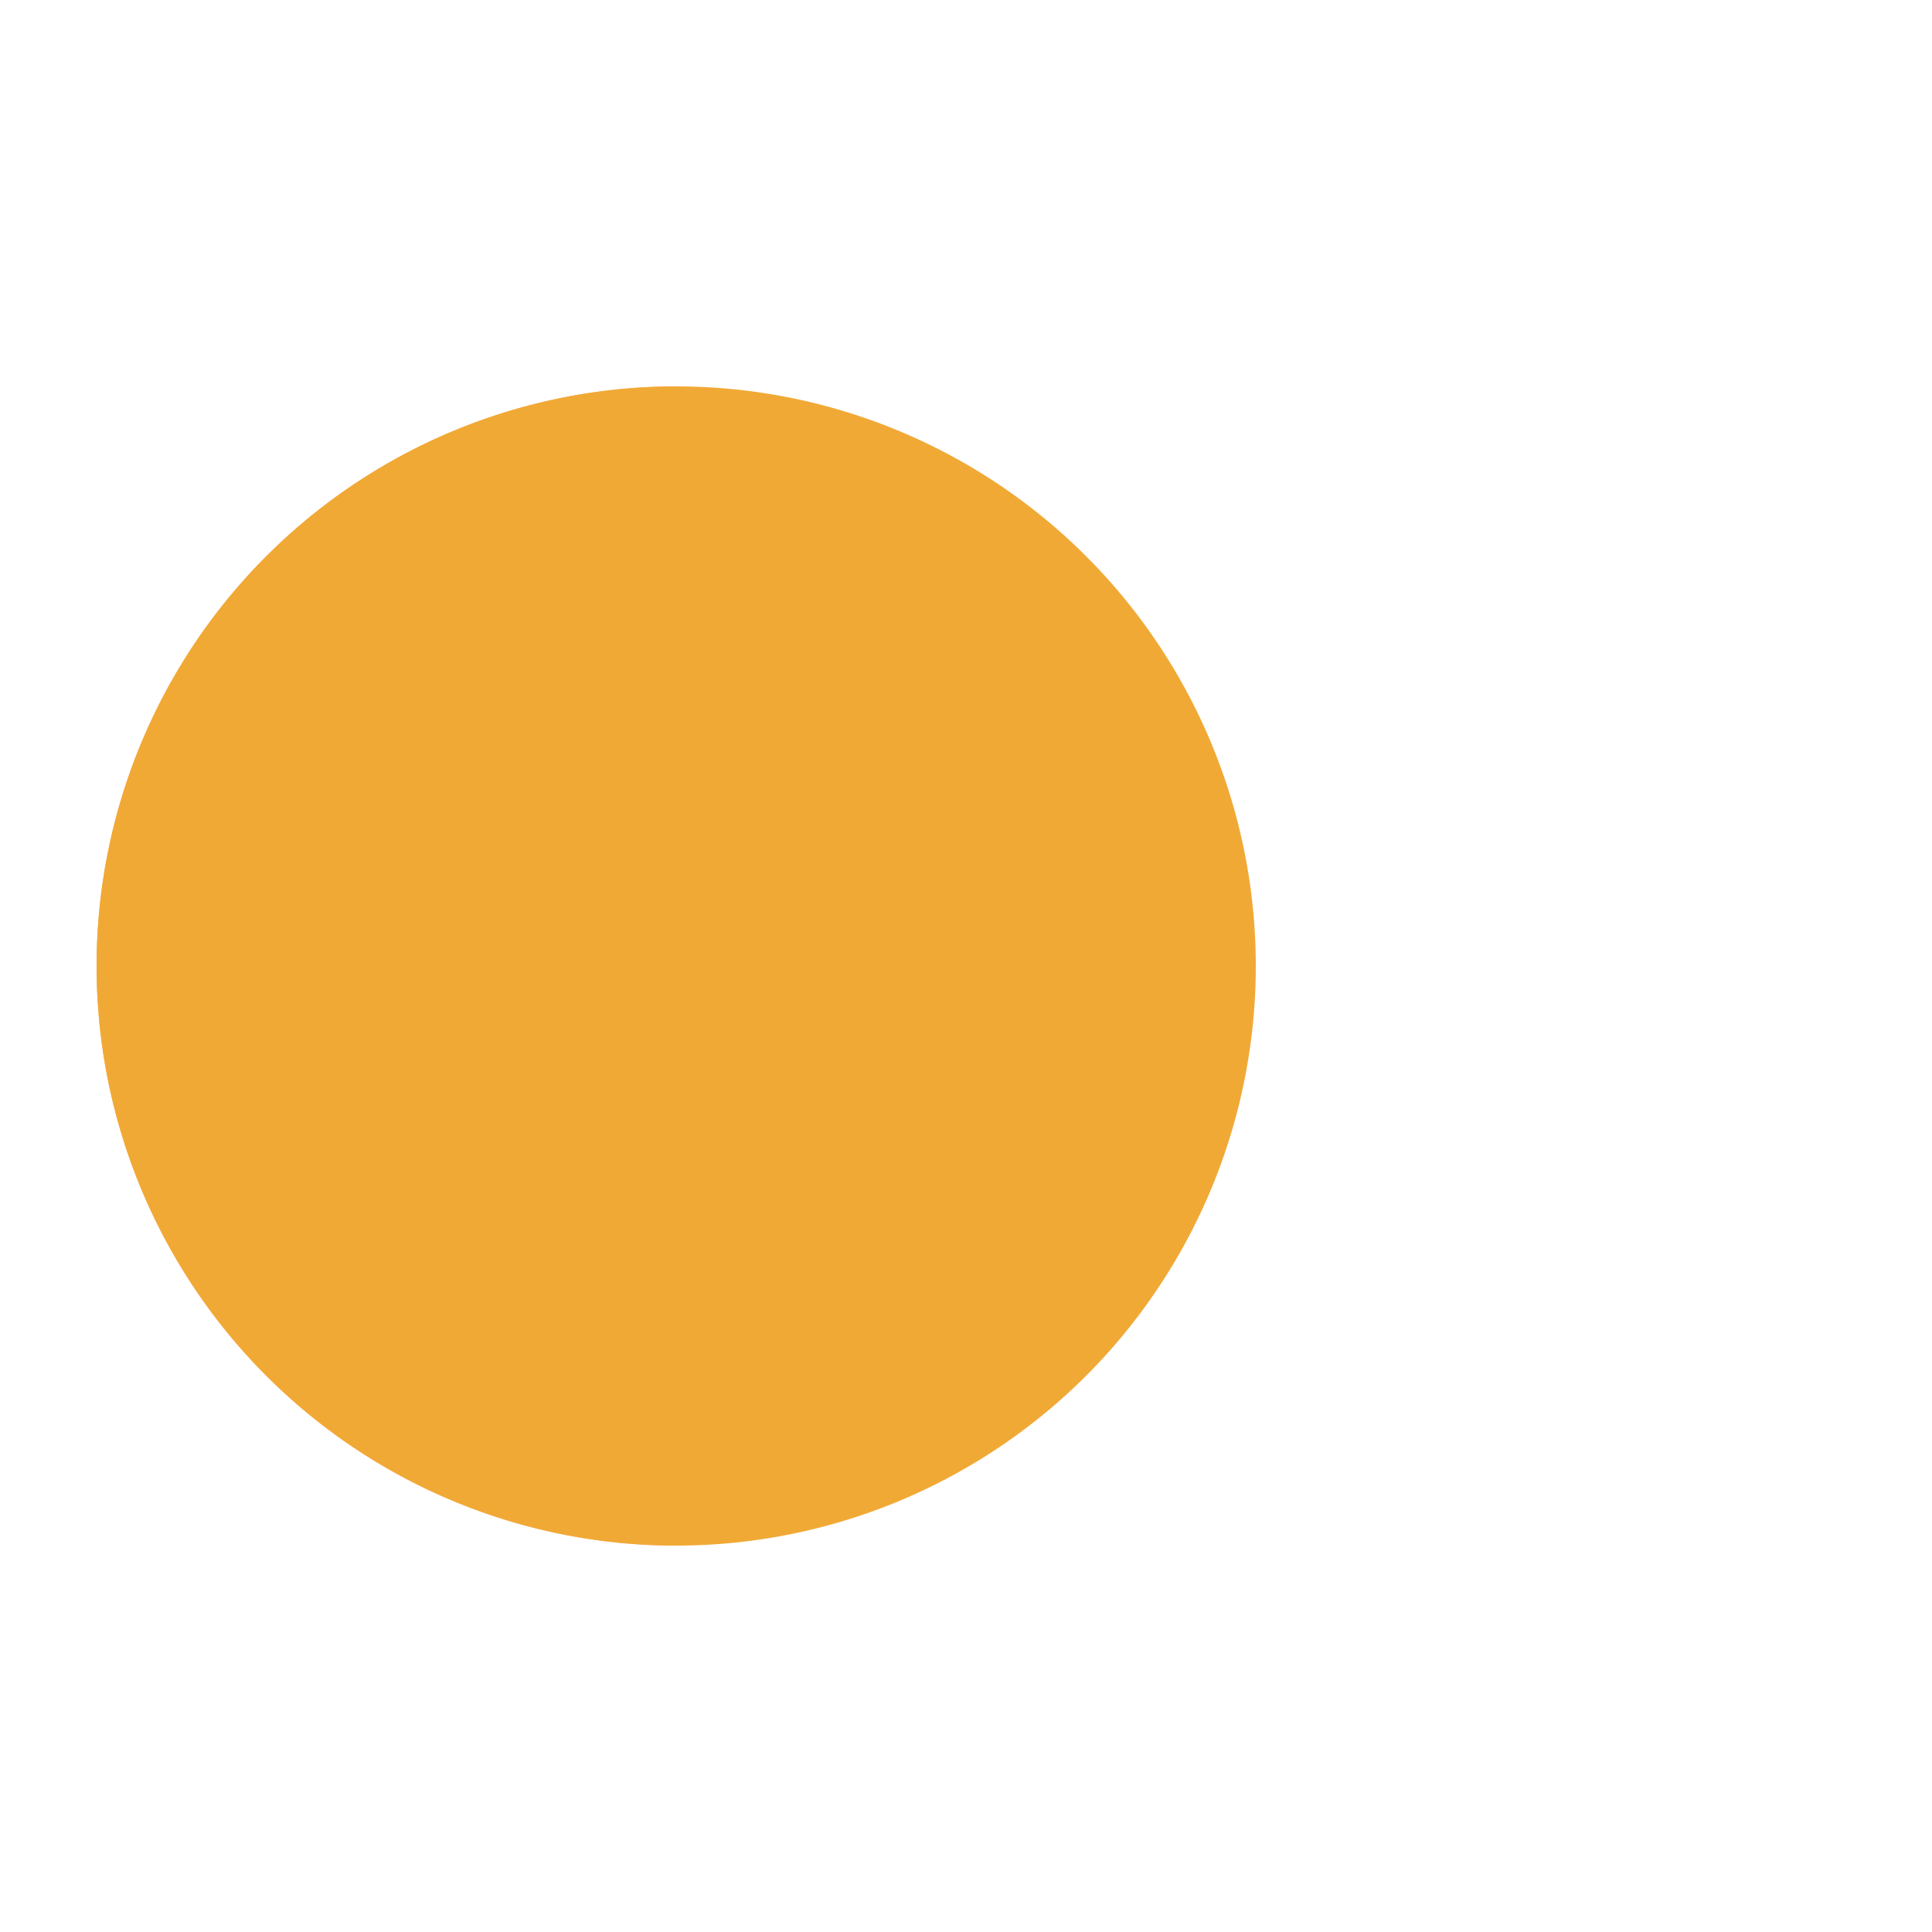 <svg xmlns="http://www.w3.org/2000/svg" viewBox="0 0 100 100" preserveAspectRatio="xMidYMid" width="200" height="200" style="shape-rendering: auto; display: block; background: none;" xmlns:xlink="http://www.w3.org/1999/xlink">
  <g>
    <g>
      <circle fill="#2fa968" r="4" cy="50" cx="60">
        <animate begin="-0.67s" keyTimes="0;1" values="95;35" dur="1s" repeatCount="indefinite" attributeName="cx"></animate>
        <animate begin="-0.67s" keyTimes="0;0.2;1" values="0;1;1" dur="1s" repeatCount="indefinite" attributeName="fill-opacity"></animate>
      </circle>
      <circle fill="#2fa968" r="4" cy="50" cx="60">
        <animate begin="-0.33s" keyTimes="0;1" values="95;35" dur="1s" repeatCount="indefinite" attributeName="cx"></animate>
        <animate begin="-0.33s" keyTimes="0;0.2;1" values="0;1;1" dur="1s" repeatCount="indefinite" attributeName="fill-opacity"></animate>
      </circle>
      <circle fill="#2fa968" r="4" cy="50" cx="60">
        <animate begin="0s" keyTimes="0;1" values="95;35" dur="1s" repeatCount="indefinite" attributeName="cx"></animate>
        <animate begin="0s" keyTimes="0;0.2;1" values="0;1;1" dur="1s" repeatCount="indefinite" attributeName="fill-opacity"></animate>
      </circle>
    </g>
    <g transform="translate(-15 0)">
      <path transform="rotate(90 50 50)" fill="#f8b26a" d="M50 50L20 50A30 30 0 0 0 80 50Z"></path>
      <path fill="#f1a936" d="M50 50L20 50A30 30 0 0 0 80 50Z">
        <animateTransform keyTimes="0;0.5;1" values="0 50 50;45 50 50;0 50 50" dur="1s" repeatCount="indefinite" type="rotate" attributeName="transform"></animateTransform>
      </path>
      <path fill="#f1a936" d="M50 50L20 50A30 30 0 0 1 80 50Z">
        <animateTransform keyTimes="0;0.5;1" values="0 50 50;-45 50 50;0 50 50" dur="1s" repeatCount="indefinite" type="rotate" attributeName="transform"></animateTransform>
      </path>
    </g>
    <g></g>
  </g>
  <!-- [ldio] generated by https://loading.io -->
</svg>
